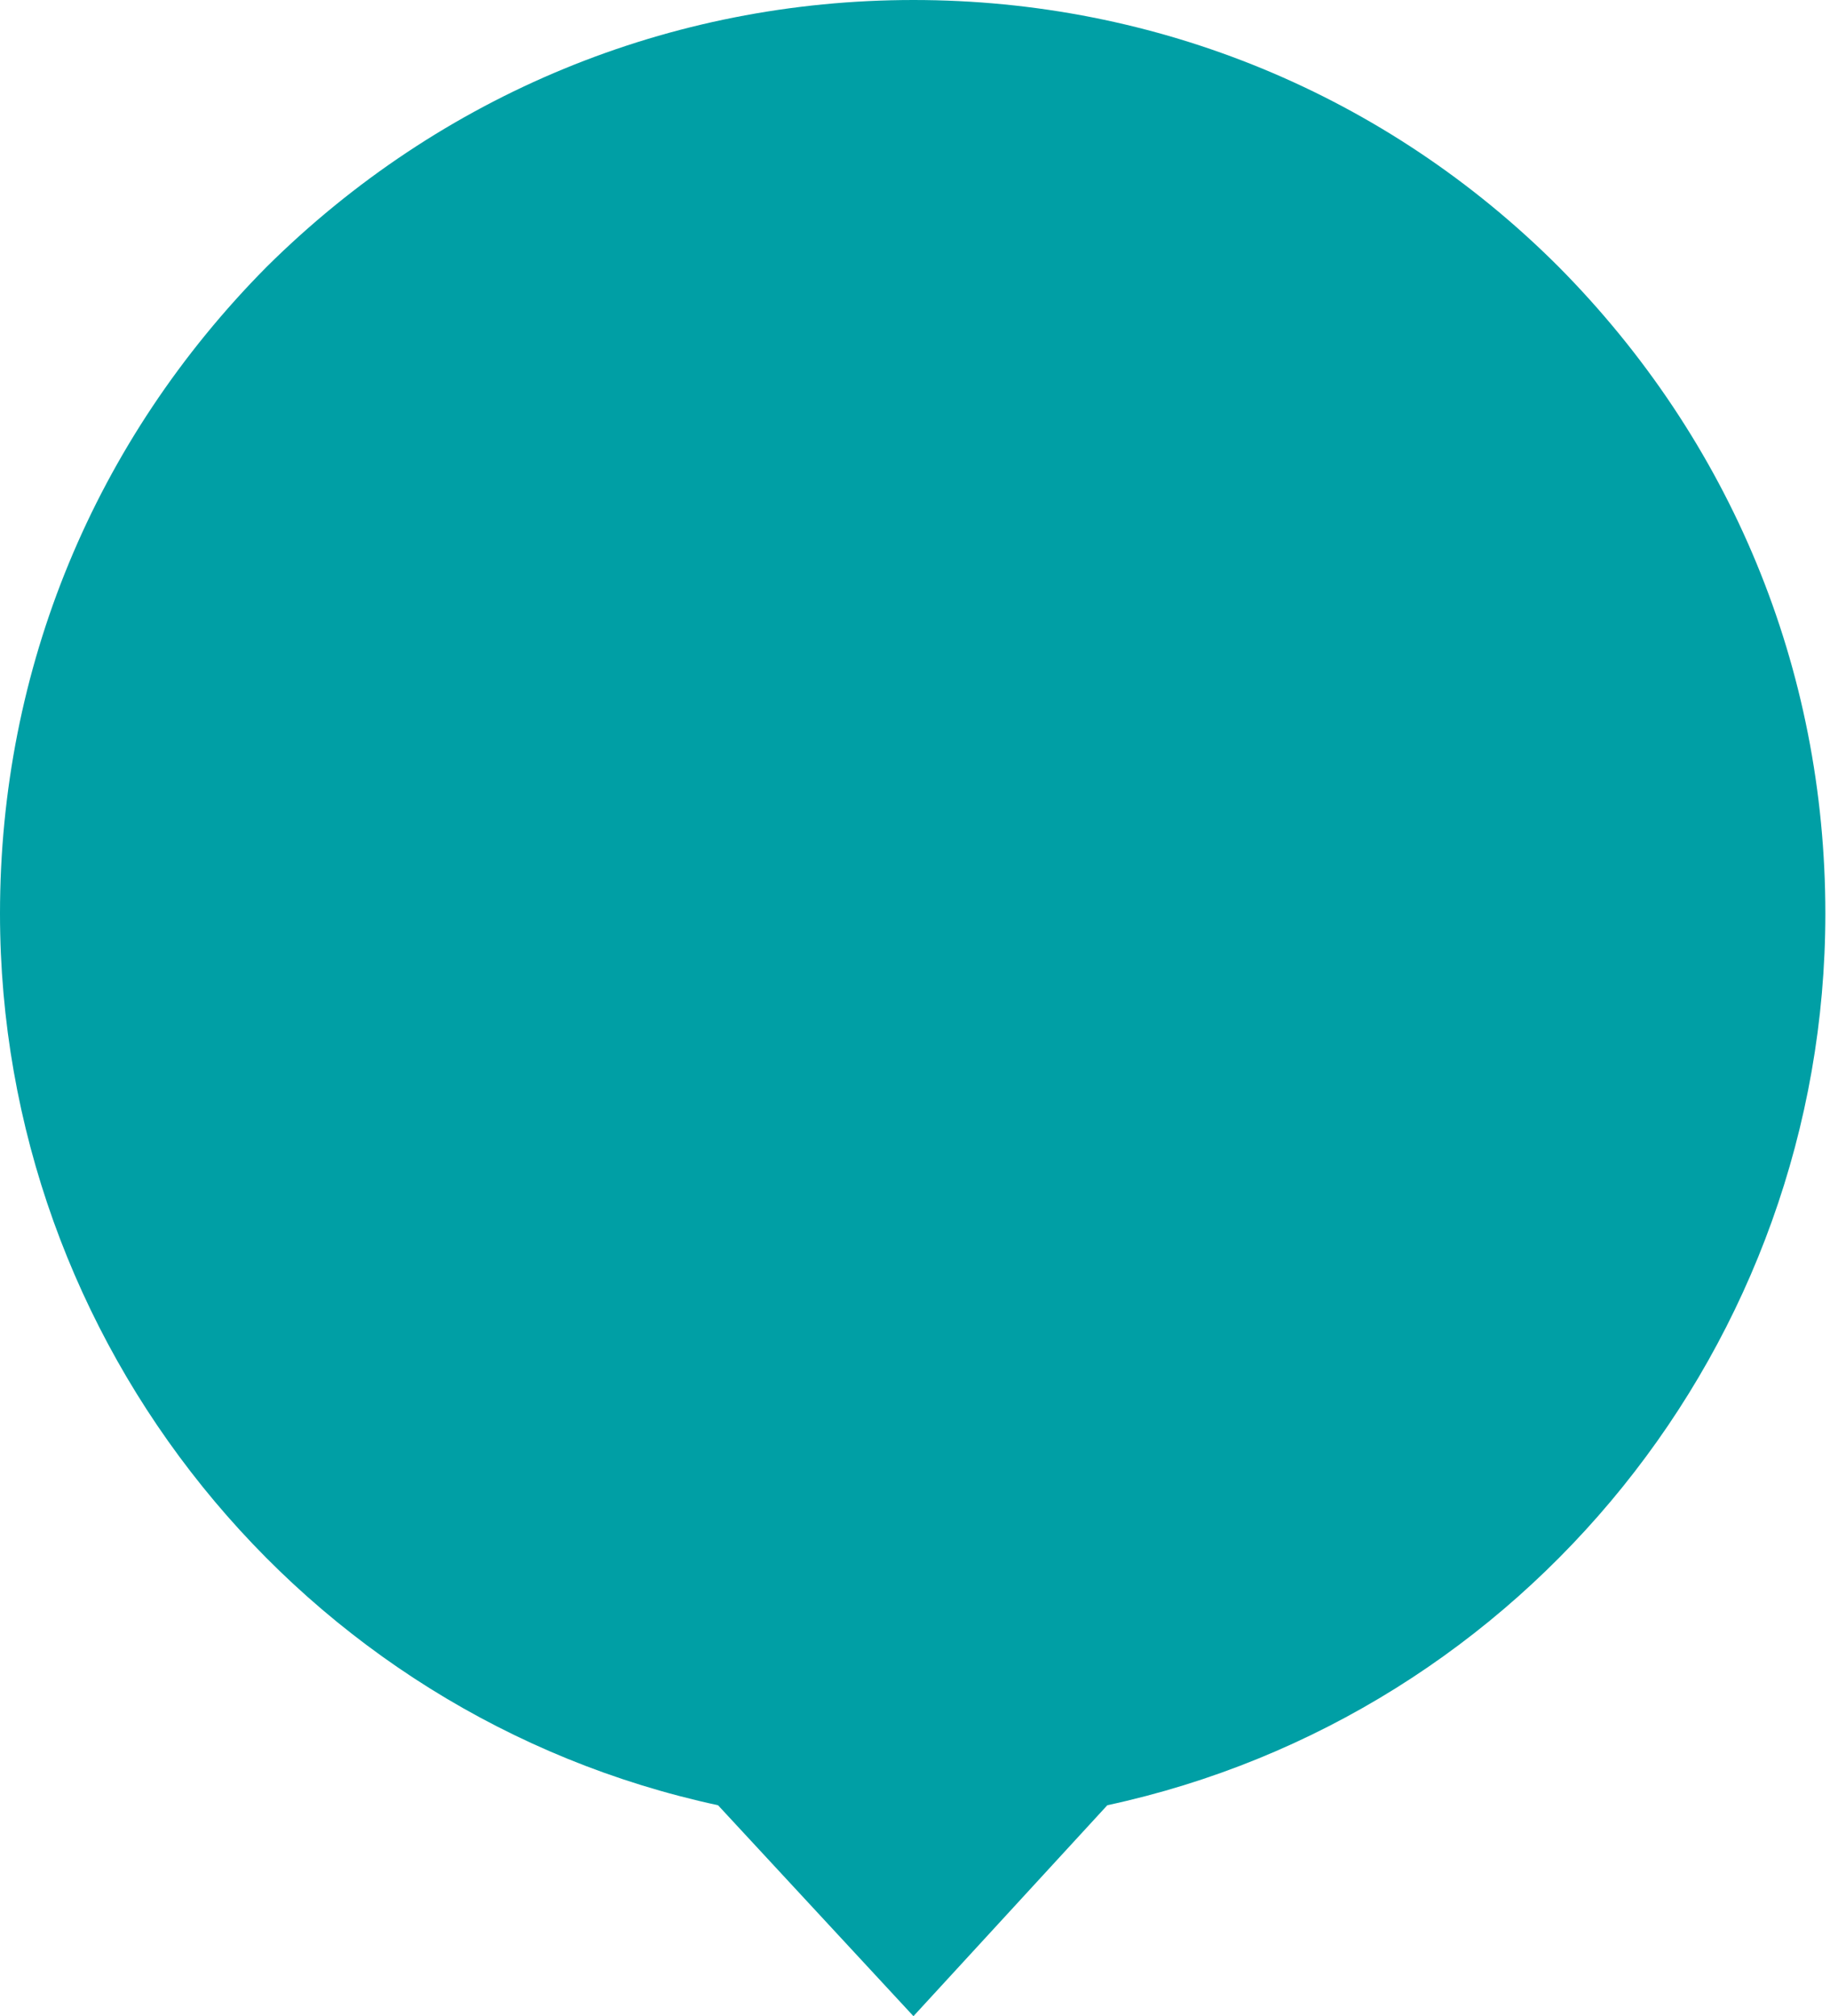 <svg xmlns="http://www.w3.org/2000/svg" viewBox="0 0 118 130" style="enable-background:new 0 0 118 130" xml:space="preserve"><switch><g><path d="M100.5 17.2C89.4 6.1 74.6 0 58.9 0S28.4 6.1 17.2 17.2C6.1 28.4 0 43.1 0 58.9c0 27.7 19.4 51.7 46.3 57.5L58.9 130l12.5-13.6c26.9-5.8 46.3-29.8 46.3-57.5 0-15.8-6.1-30.5-17.2-41.7z" style="fill:#009fa5"/></g></switch></svg>